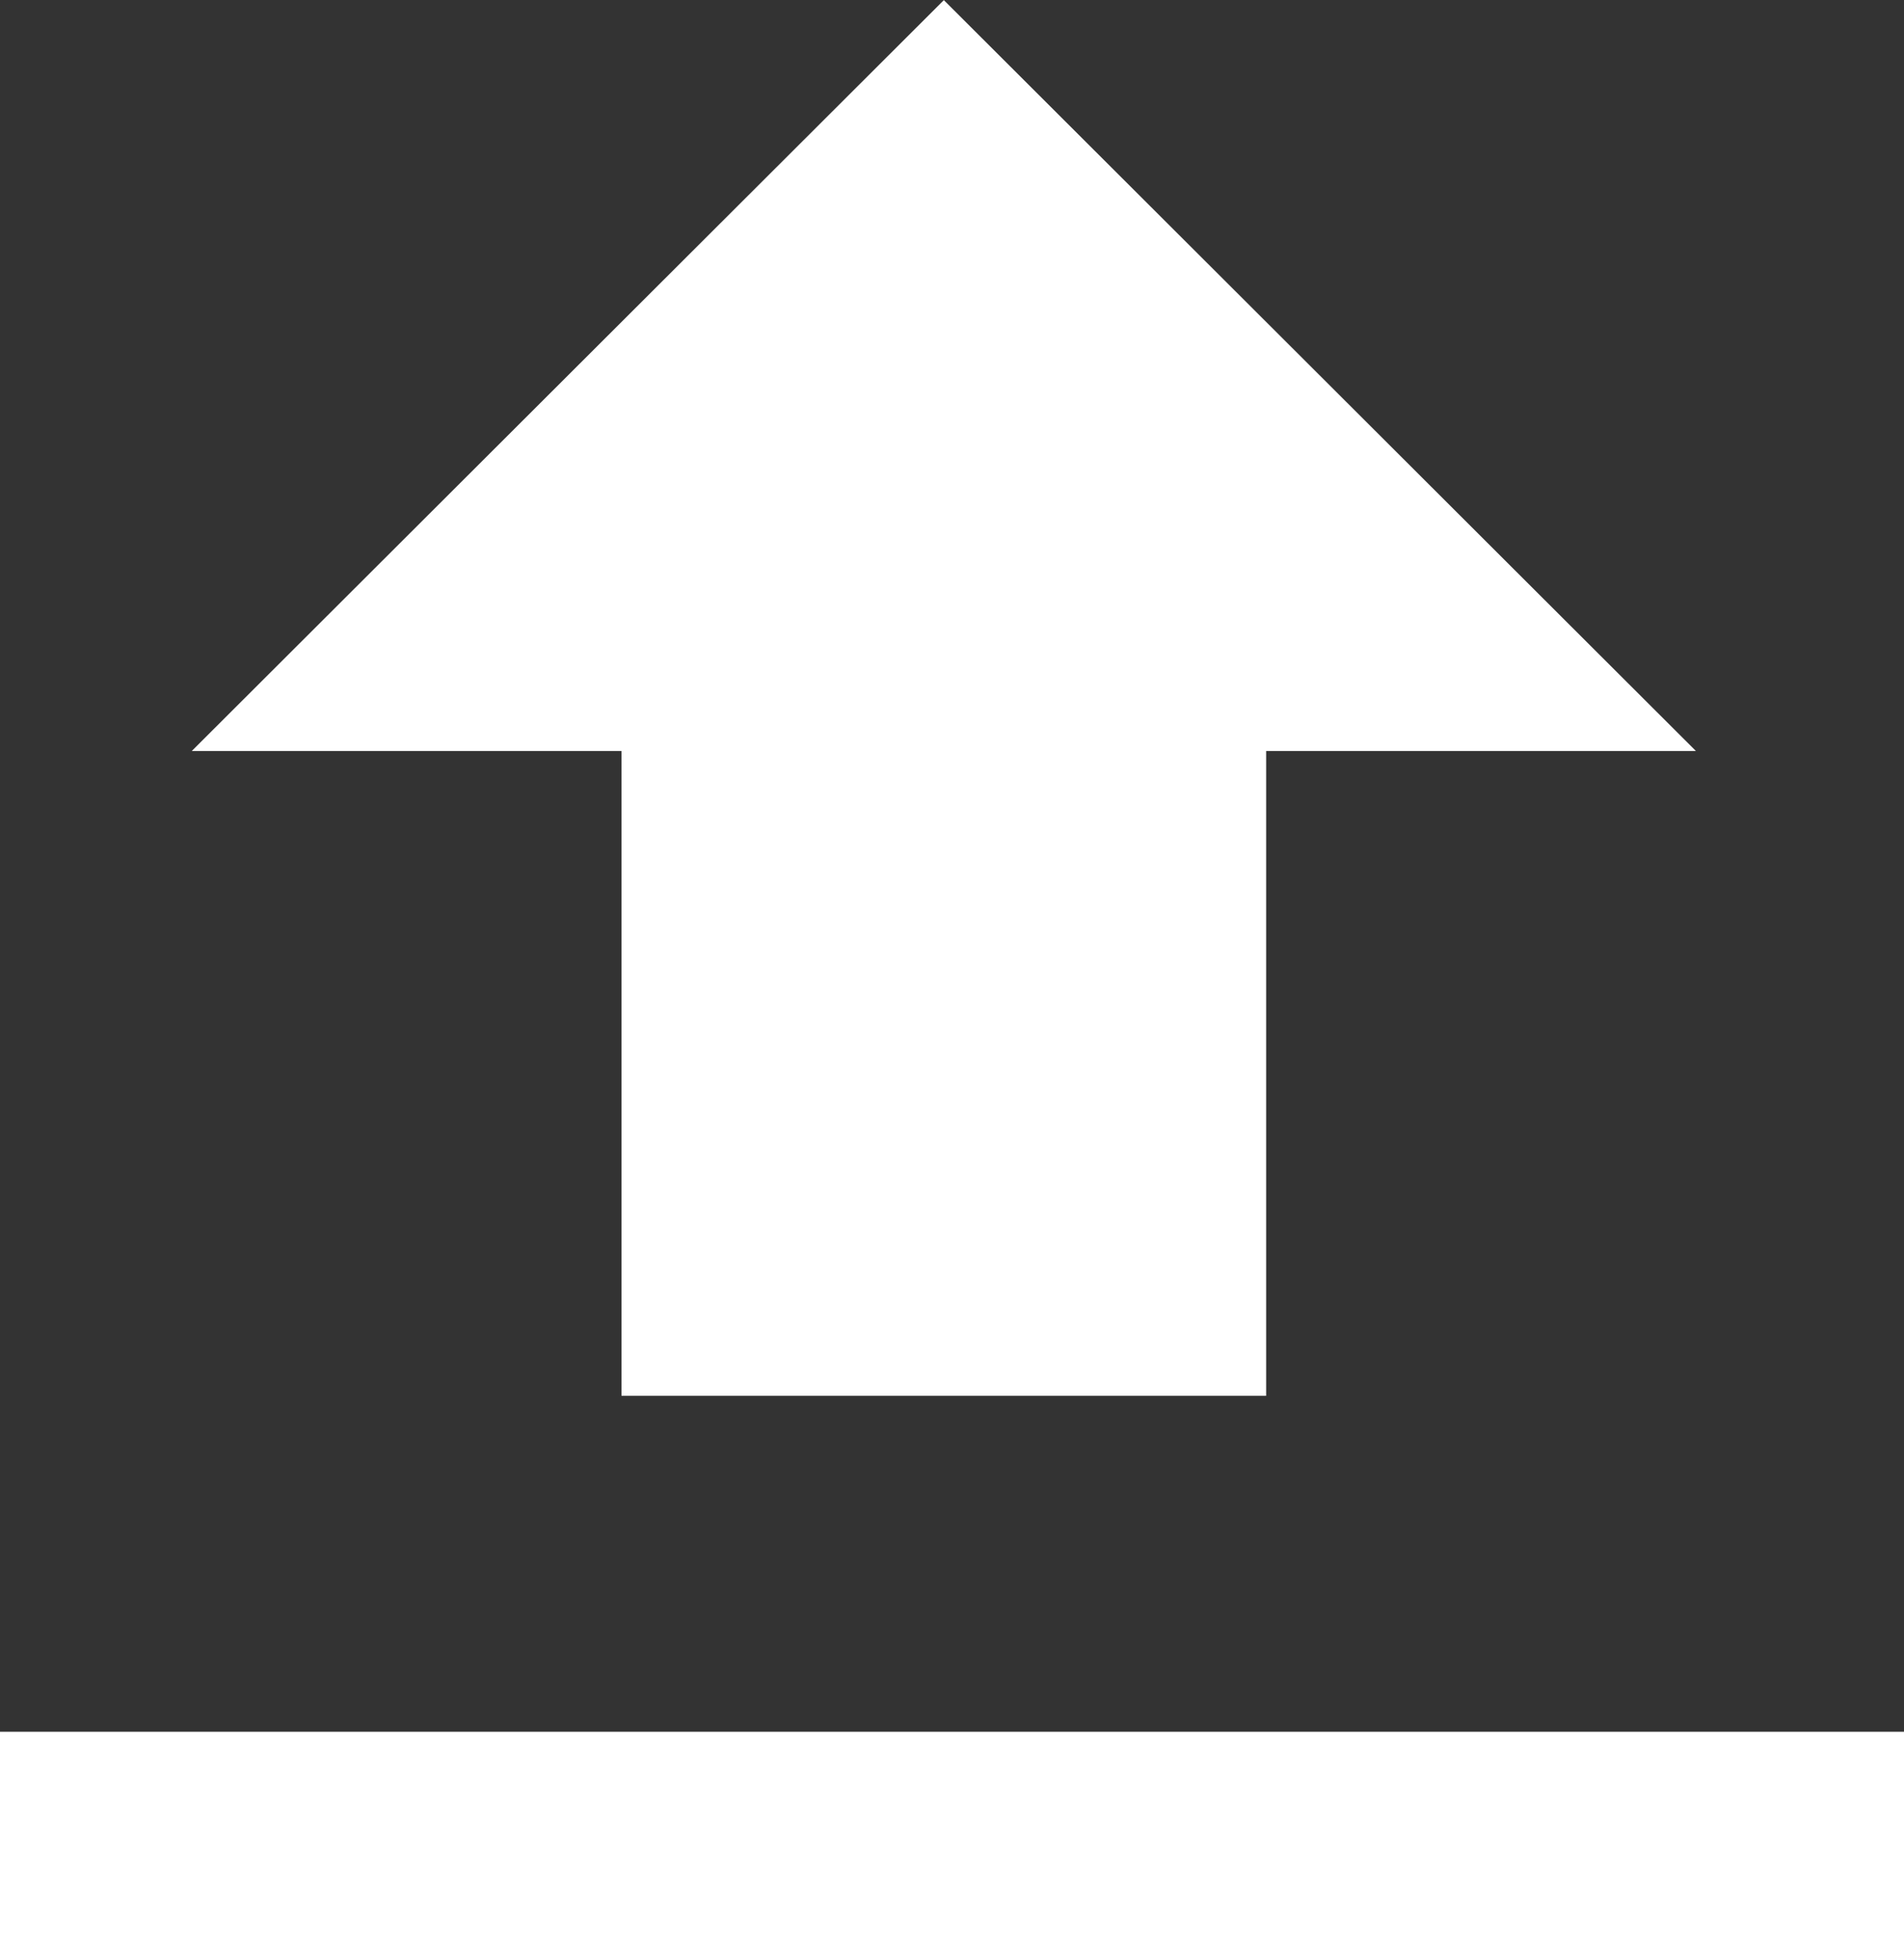 <?xml version="1.0" encoding="UTF-8" standalone="no"?>
<!DOCTYPE svg PUBLIC "-//W3C//DTD SVG 1.1//EN" "http://www.w3.org/Graphics/SVG/1.1/DTD/svg11.dtd">
<svg version="1.1" xmlns="http://www.w3.org/2000/svg" xmlns:xlink="http://www.w3.org/1999/xlink" preserveAspectRatio="xMidYMid meet" viewBox="106.05 203.709 14 14.41" width="14" height="14.41"><rect x="106.05" y="203.709" width="14" height="14.41" fill="#333333" stroke="none"/><defs><path d="M115.36 209.23L115.36 213.97L110.62 213.97L110.62 209.23L107.46 209.23L112.99 203.71L118.52 209.23L115.36 209.23Z" id="b1gGLDbrH9"></path><path d="M106.05 216.44L120.05 216.44L120.05 218.12L106.05 218.12L106.05 216.44Z" id="d6yITiL6E5"></path></defs><g visibility="inherit"><g visibility="inherit"><use xlink:href="#b1gGLDbrH9" opacity="1" fill="#ffffff" fill-opacity="1"></use><g><use xlink:href="#b1gGLDbrH9" opacity="1" fill-opacity="0" stroke="#000000" stroke-width="1" stroke-opacity="0"></use></g></g><g visibility="inherit"><use xlink:href="#d6yITiL6E5" opacity="1" fill="#ffffff" fill-opacity="1"></use></g></g></svg>